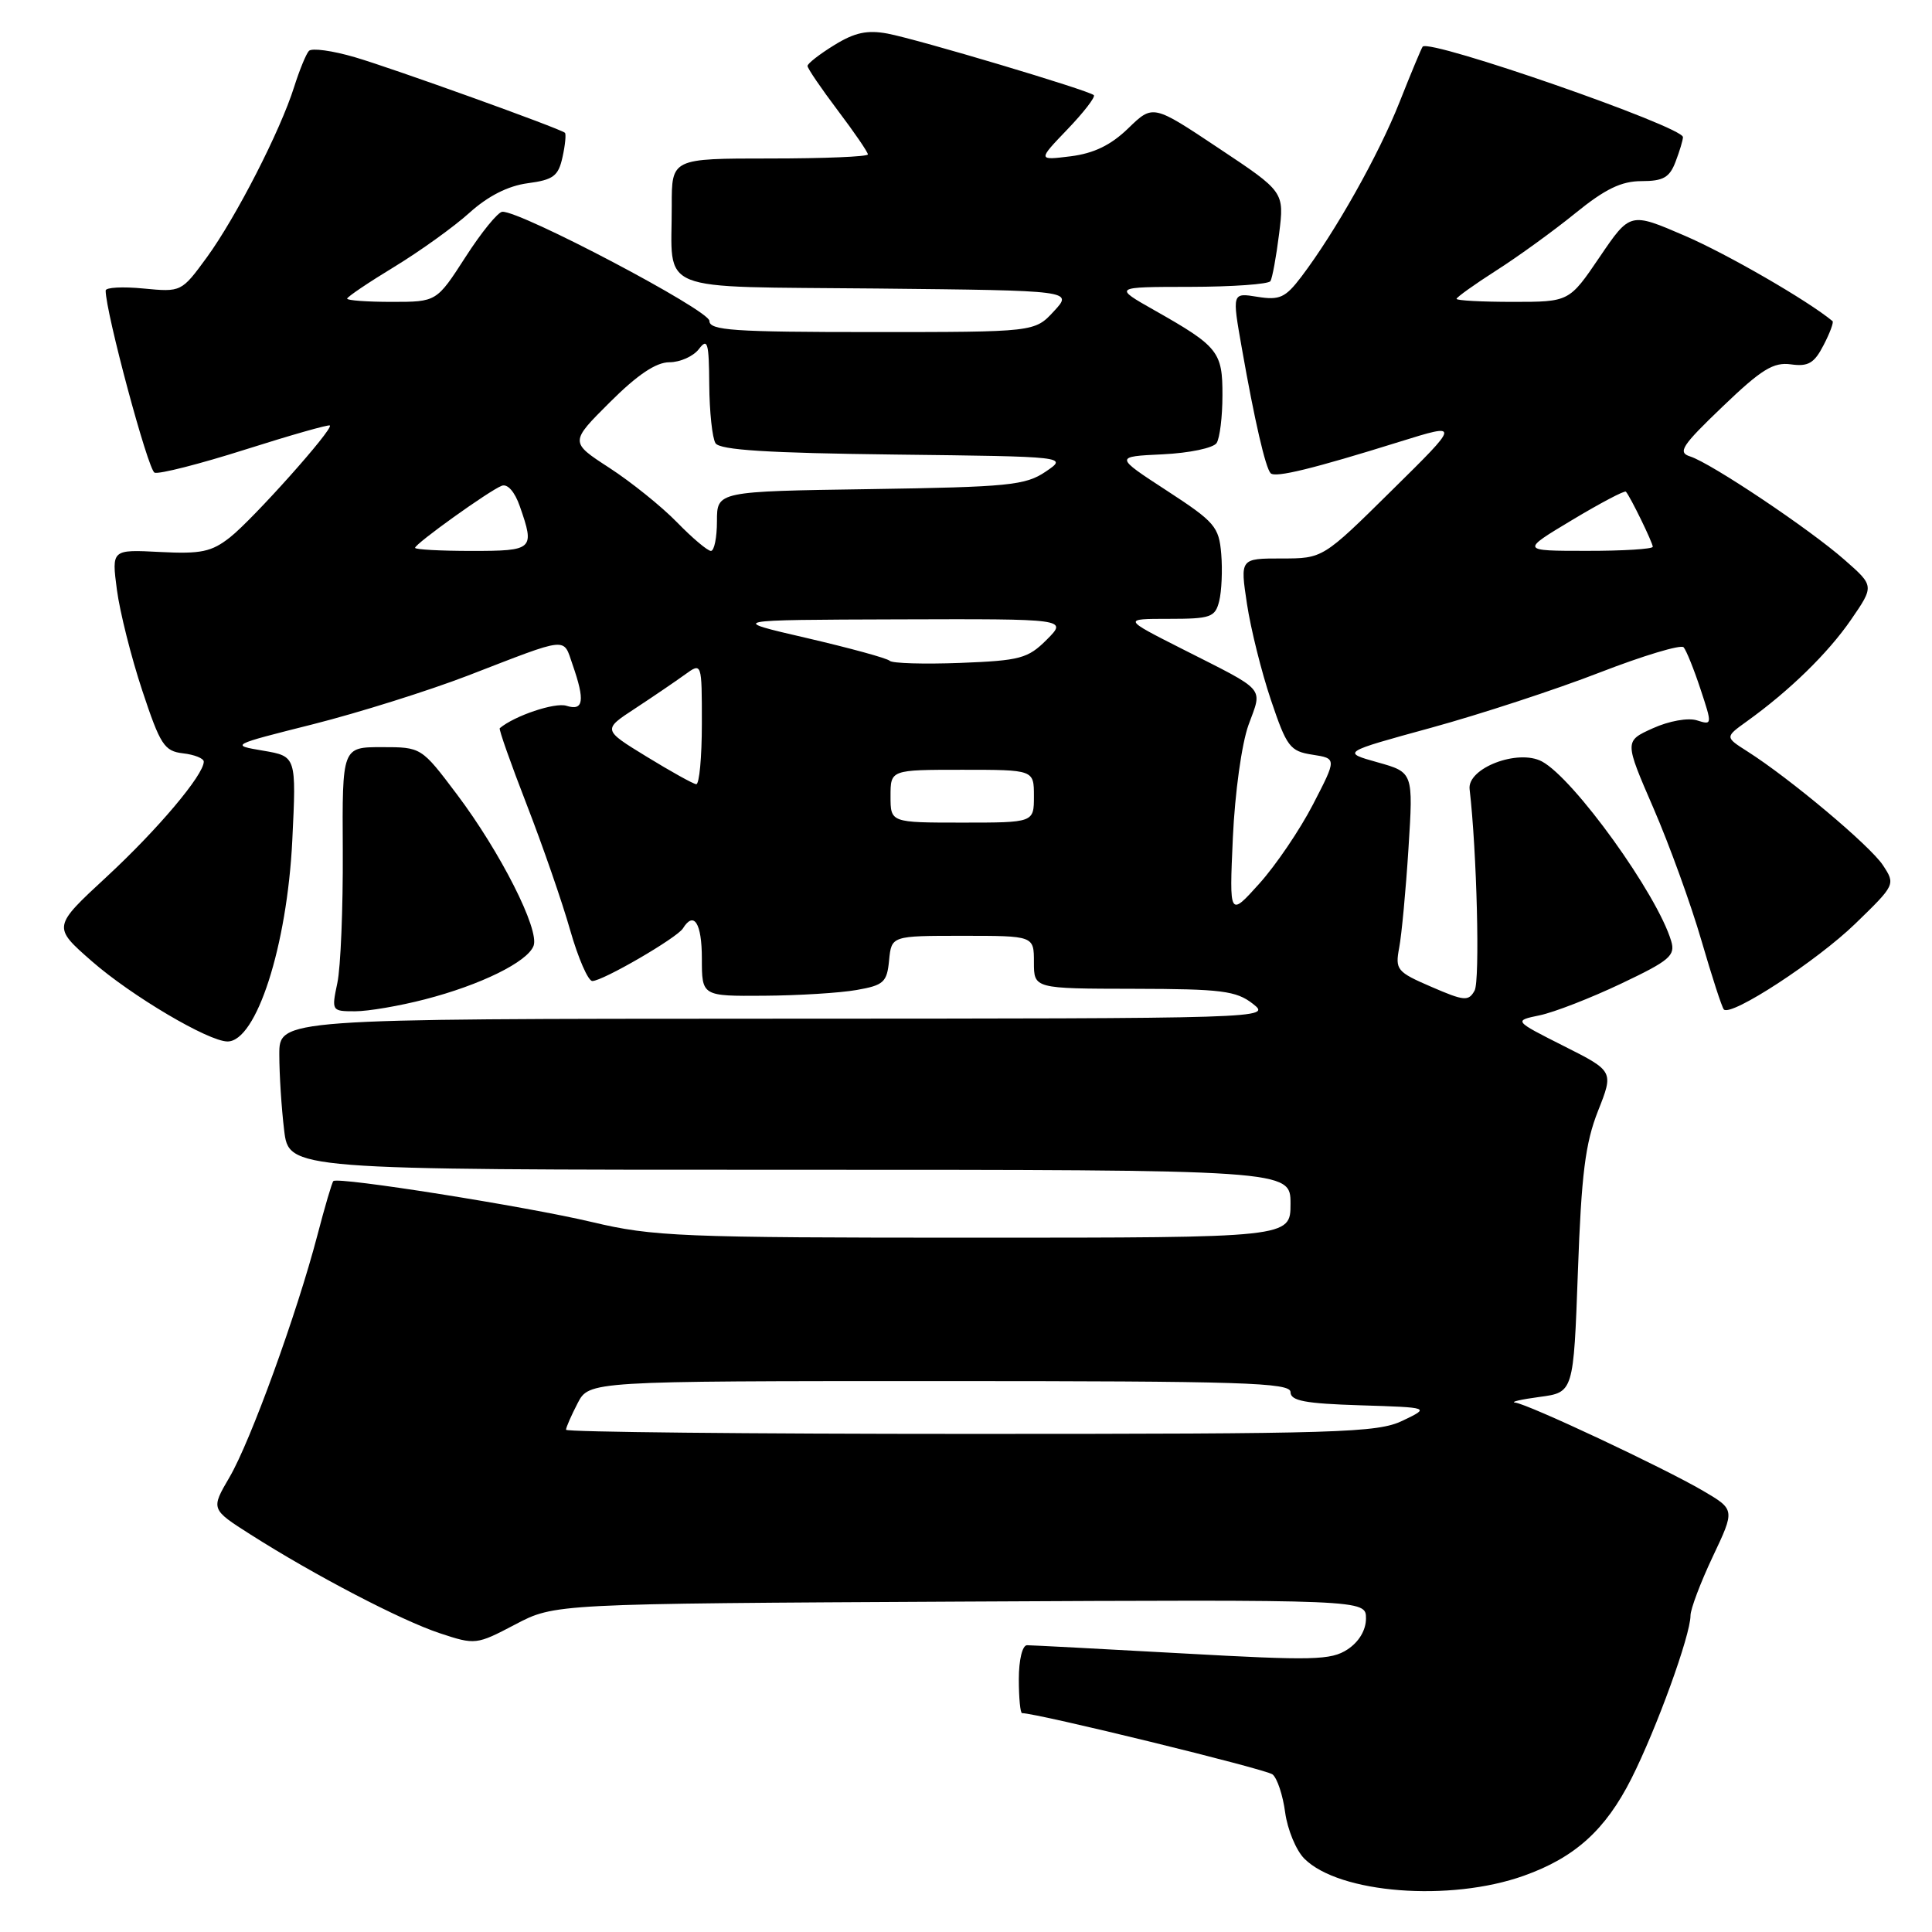 <?xml version="1.0" encoding="UTF-8" standalone="no"?>
<!DOCTYPE svg PUBLIC "-//W3C//DTD SVG 1.1//EN" "http://www.w3.org/Graphics/SVG/1.1/DTD/svg11.dtd" >
<svg xmlns="http://www.w3.org/2000/svg" xmlns:xlink="http://www.w3.org/1999/xlink" version="1.1" viewBox="0 0 256 256">
 <g >
 <path fill="currentColor"
d=" M 201.93 248.54 C 208.69 246.13 212.73 242.48 216.16 235.69 C 219.50 229.07 224.00 216.67 224.00 214.07 C 224.00 213.21 225.33 209.69 226.95 206.26 C 229.90 200.03 229.90 200.03 225.68 197.55 C 220.46 194.49 202.49 186.05 200.77 185.85 C 200.07 185.77 201.53 185.43 204.00 185.10 C 208.50 184.50 208.50 184.50 209.08 168.50 C 209.54 155.58 210.06 151.48 211.74 147.22 C 213.83 141.94 213.83 141.94 207.20 138.60 C 200.56 135.25 200.56 135.25 204.03 134.53 C 205.94 134.13 210.78 132.25 214.80 130.34 C 221.25 127.28 222.02 126.62 221.44 124.69 C 219.60 118.50 208.57 103.18 204.32 100.90 C 201.14 99.20 194.40 101.78 194.73 104.57 C 195.69 112.78 196.12 129.96 195.39 131.26 C 194.59 132.70 194.02 132.65 189.66 130.76 C 185.09 128.79 184.85 128.49 185.40 125.58 C 185.72 123.89 186.28 117.96 186.63 112.42 C 187.27 102.34 187.27 102.34 182.53 101.01 C 177.78 99.68 177.78 99.68 189.64 96.43 C 196.16 94.64 206.21 91.35 211.97 89.11 C 217.73 86.88 222.74 85.37 223.09 85.77 C 223.44 86.17 224.45 88.66 225.32 91.30 C 226.89 96.04 226.89 96.10 224.85 95.45 C 223.67 95.08 221.15 95.53 219.01 96.50 C 215.24 98.20 215.24 98.20 219.09 107.08 C 221.21 111.97 224.07 119.87 225.45 124.63 C 226.84 129.40 228.17 133.51 228.42 133.76 C 229.40 134.73 240.74 127.33 245.83 122.40 C 251.15 117.24 251.17 117.19 249.50 114.65 C 247.83 112.09 237.18 103.15 231.53 99.56 C 228.56 97.67 228.56 97.67 231.47 95.58 C 237.11 91.53 242.21 86.56 245.26 82.13 C 248.35 77.64 248.35 77.64 244.42 74.19 C 239.78 70.10 226.73 61.37 223.95 60.48 C 222.26 59.95 222.84 59.06 228.25 53.88 C 233.41 48.93 234.99 47.96 237.31 48.28 C 239.60 48.60 240.40 48.13 241.63 45.74 C 242.47 44.13 243.00 42.69 242.82 42.55 C 239.58 39.85 228.83 33.64 223.25 31.24 C 216.00 28.11 216.00 28.11 211.96 34.06 C 207.93 40.00 207.93 40.00 200.46 40.00 C 196.36 40.00 193.00 39.82 193.00 39.60 C 193.00 39.39 195.36 37.70 198.25 35.85 C 201.14 34.01 205.86 30.59 208.74 28.25 C 212.69 25.04 214.84 24.00 217.51 24.00 C 220.39 24.00 221.23 23.52 222.02 21.43 C 222.56 20.02 223.00 18.56 223.00 18.17 C 223.00 16.78 189.47 5.12 188.51 6.18 C 188.36 6.36 186.98 9.65 185.46 13.50 C 182.68 20.53 176.93 30.74 172.42 36.69 C 170.32 39.45 169.55 39.80 166.62 39.33 C 163.25 38.78 163.25 38.78 164.55 46.14 C 166.24 55.75 167.69 62.02 168.37 62.71 C 169.00 63.33 173.96 62.12 185.50 58.52 C 193.50 56.03 193.50 56.03 184.39 65.01 C 175.29 74.00 175.29 74.00 169.81 74.00 C 164.32 74.00 164.32 74.00 165.23 80.02 C 165.73 83.33 167.16 89.07 168.41 92.77 C 170.50 98.97 170.93 99.54 173.90 100.00 C 177.13 100.50 177.13 100.50 173.98 106.59 C 172.25 109.94 169.05 114.66 166.86 117.09 C 162.89 121.50 162.89 121.50 163.36 111.00 C 163.63 105.07 164.53 98.57 165.43 96.07 C 167.29 90.95 167.96 91.72 156.63 85.98 C 148.77 82.00 148.77 82.00 154.87 82.00 C 160.43 82.00 161.01 81.79 161.55 79.65 C 161.87 78.36 162.00 75.55 161.82 73.40 C 161.52 69.79 160.98 69.16 154.59 65.00 C 147.68 60.50 147.68 60.50 154.06 60.20 C 157.61 60.03 160.79 59.36 161.21 58.70 C 161.63 58.04 161.98 55.21 161.98 52.40 C 162.00 46.62 161.44 45.91 153.00 41.13 C 147.50 38.02 147.50 38.02 157.69 38.01 C 163.30 38.00 168.09 37.66 168.34 37.25 C 168.59 36.84 169.11 34.01 169.49 30.96 C 170.18 25.42 170.18 25.42 161.47 19.63 C 152.77 13.83 152.77 13.83 149.50 17.00 C 147.20 19.23 144.95 20.32 141.87 20.71 C 137.50 21.25 137.50 21.25 141.44 17.14 C 143.60 14.89 145.17 12.85 144.94 12.61 C 144.28 11.97 121.62 5.21 117.60 4.45 C 114.91 3.95 113.24 4.31 110.54 5.98 C 108.59 7.18 107.00 8.42 107.00 8.74 C 107.00 9.06 108.80 11.70 111.00 14.62 C 113.20 17.53 115.00 20.16 115.00 20.46 C 115.00 20.76 109.15 21.00 102.00 21.00 C 89.00 21.00 89.00 21.00 89.01 27.25 C 89.04 39.01 86.36 37.93 116.21 38.23 C 142.19 38.50 142.19 38.50 139.64 41.25 C 137.10 44.00 137.10 44.00 115.55 44.00 C 97.17 44.00 94.00 43.78 94.00 42.52 C 94.00 41.11 68.98 27.93 66.56 28.06 C 65.98 28.09 63.78 30.79 61.68 34.06 C 57.85 40.00 57.85 40.00 51.93 40.00 C 48.67 40.00 46.00 39.81 46.00 39.57 C 46.00 39.34 48.81 37.44 52.24 35.36 C 55.67 33.27 60.15 30.05 62.21 28.19 C 64.66 25.98 67.31 24.63 69.92 24.28 C 73.33 23.83 73.99 23.33 74.54 20.80 C 74.90 19.18 75.03 17.73 74.85 17.59 C 74.06 16.97 52.10 9.07 47.05 7.59 C 44.06 6.71 41.30 6.33 40.93 6.75 C 40.55 7.16 39.68 9.30 38.98 11.50 C 37.15 17.33 31.27 28.80 27.40 34.11 C 24.05 38.69 24.02 38.71 19.02 38.23 C 16.26 37.96 14.00 38.08 14.00 38.50 C 14.00 41.37 19.62 62.30 20.48 62.63 C 21.07 62.86 26.48 61.48 32.49 59.57 C 38.51 57.66 43.56 56.22 43.71 56.38 C 44.19 56.86 33.53 68.79 30.49 71.19 C 28.03 73.13 26.64 73.42 21.19 73.14 C 14.79 72.81 14.79 72.81 15.49 78.15 C 15.88 81.09 17.39 87.10 18.85 91.50 C 21.24 98.71 21.77 99.53 24.25 99.82 C 25.76 99.99 27.00 100.49 27.00 100.92 C 27.00 102.68 20.91 109.90 14.15 116.16 C 6.96 122.81 6.96 122.81 12.17 127.37 C 17.43 131.97 27.63 138.00 30.15 138.00 C 33.97 138.00 38.04 125.36 38.73 111.36 C 39.27 100.22 39.27 100.22 34.88 99.47 C 30.50 98.73 30.50 98.73 41.50 95.96 C 47.55 94.43 56.77 91.53 62.00 89.52 C 75.54 84.29 74.59 84.39 75.87 88.07 C 77.54 92.86 77.33 94.24 75.05 93.52 C 73.54 93.04 68.18 94.84 66.22 96.49 C 66.07 96.62 67.68 101.17 69.79 106.61 C 71.90 112.05 74.50 119.54 75.55 123.25 C 76.61 126.96 77.93 130.00 78.49 129.99 C 79.89 129.98 89.71 124.27 90.49 123.02 C 91.95 120.66 93.00 122.33 93.00 127.00 C 93.00 132.00 93.00 132.00 101.25 131.94 C 105.79 131.91 111.30 131.57 113.50 131.18 C 117.10 130.55 117.53 130.16 117.81 127.24 C 118.13 124.00 118.13 124.00 127.56 124.00 C 137.00 124.00 137.00 124.00 137.00 127.50 C 137.00 131.00 137.00 131.00 150.25 131.02 C 161.86 131.04 163.81 131.29 166.00 133.00 C 168.49 134.95 168.19 134.96 102.75 134.98 C 37.00 135.00 37.00 135.00 37.01 139.75 C 37.01 142.36 37.30 146.86 37.65 149.75 C 38.28 155.00 38.28 155.00 104.64 155.00 C 171.00 155.00 171.00 155.00 171.00 159.50 C 171.00 164.00 171.00 164.00 129.08 164.00 C 90.18 164.00 86.53 163.85 78.45 161.93 C 69.67 159.85 44.78 155.90 44.17 156.50 C 43.99 156.67 43.04 159.90 42.06 163.66 C 39.33 174.09 33.19 191.00 30.41 195.74 C 27.93 199.98 27.93 199.98 33.21 203.34 C 41.70 208.74 53.12 214.70 58.27 216.41 C 62.98 217.97 63.13 217.95 68.27 215.25 C 73.50 212.50 73.50 212.50 127.25 212.22 C 181.00 211.95 181.00 211.95 181.00 214.45 C 181.00 216.00 180.07 217.56 178.55 218.56 C 176.36 219.99 174.00 220.05 156.63 219.08 C 145.93 218.49 136.68 218.00 136.09 218.00 C 135.47 218.00 135.00 219.93 135.00 222.50 C 135.00 224.97 135.19 227.00 135.43 227.00 C 137.43 227.00 167.76 234.42 168.62 235.12 C 169.24 235.62 169.99 237.89 170.29 240.16 C 170.60 242.43 171.74 245.19 172.83 246.28 C 177.45 250.90 192.14 252.04 201.93 248.54 Z  M 56.30 132.42 C 63.70 130.51 69.89 127.46 70.70 125.33 C 71.52 123.20 66.31 112.91 60.54 105.25 C 55.83 99.00 55.83 99.00 50.59 99.00 C 45.34 99.00 45.34 99.00 45.42 112.75 C 45.46 120.31 45.14 128.19 44.70 130.25 C 43.92 133.96 43.94 134.00 47.06 134.00 C 48.79 134.00 52.95 133.29 56.30 132.42 Z  M 75.00 189.45 C 75.00 189.15 75.69 187.57 76.53 185.95 C 78.05 183.00 78.05 183.00 124.53 183.00 C 164.64 183.00 171.00 183.20 171.00 184.46 C 171.00 185.62 172.93 185.98 180.25 186.21 C 189.50 186.50 189.50 186.50 185.85 188.25 C 182.51 189.85 177.59 190.00 128.60 190.00 C 99.12 190.00 75.00 189.75 75.00 189.45 Z  M 118.00 105.50 C 118.00 102.00 118.00 102.00 127.50 102.00 C 137.00 102.00 137.00 102.00 137.00 105.50 C 137.00 109.00 137.00 109.00 127.50 109.00 C 118.00 109.00 118.00 109.00 118.00 105.50 Z  M 85.68 100.26 C 79.85 96.69 79.85 96.69 84.18 93.86 C 86.55 92.30 89.51 90.29 90.75 89.39 C 93.00 87.76 93.00 87.76 93.00 95.88 C 93.00 100.35 92.66 103.96 92.25 103.91 C 91.84 103.87 88.88 102.22 85.68 100.26 Z  M 117.89 87.56 C 117.55 87.22 112.60 85.87 106.89 84.54 C 96.50 82.14 96.50 82.14 118.98 82.07 C 141.45 82.00 141.45 82.00 138.71 84.75 C 136.20 87.26 135.19 87.53 127.23 87.84 C 122.43 88.02 118.23 87.90 117.89 87.56 Z  M 55.00 72.59 C 55.00 72.05 64.85 64.99 66.48 64.37 C 67.25 64.07 68.21 65.16 68.88 67.09 C 70.88 72.82 70.69 73.00 62.50 73.00 C 58.38 73.00 55.00 72.82 55.00 72.59 Z  M 89.69 69.19 C 87.65 67.10 83.62 63.86 80.74 61.99 C 75.50 58.59 75.50 58.59 80.82 53.29 C 84.47 49.65 86.93 48.00 88.70 48.00 C 90.12 48.00 91.88 47.21 92.61 46.25 C 93.76 44.74 93.94 45.38 93.98 51.00 C 94.01 54.58 94.38 58.05 94.81 58.73 C 95.39 59.63 101.72 60.03 118.55 60.23 C 141.50 60.50 141.50 60.50 138.55 62.50 C 135.88 64.31 133.65 64.53 115.30 64.81 C 95.00 65.11 95.00 65.11 95.00 69.06 C 95.00 71.23 94.64 73.00 94.20 73.00 C 93.76 73.00 91.73 71.29 89.69 69.19 Z  M 208.32 68.90 C 212.07 66.65 215.28 64.96 215.44 65.15 C 216.04 65.83 219.00 71.91 219.00 72.45 C 219.00 72.75 215.06 73.00 210.25 72.99 C 201.50 72.99 201.50 72.99 208.32 68.90 Z "/>
</g>
</svg>